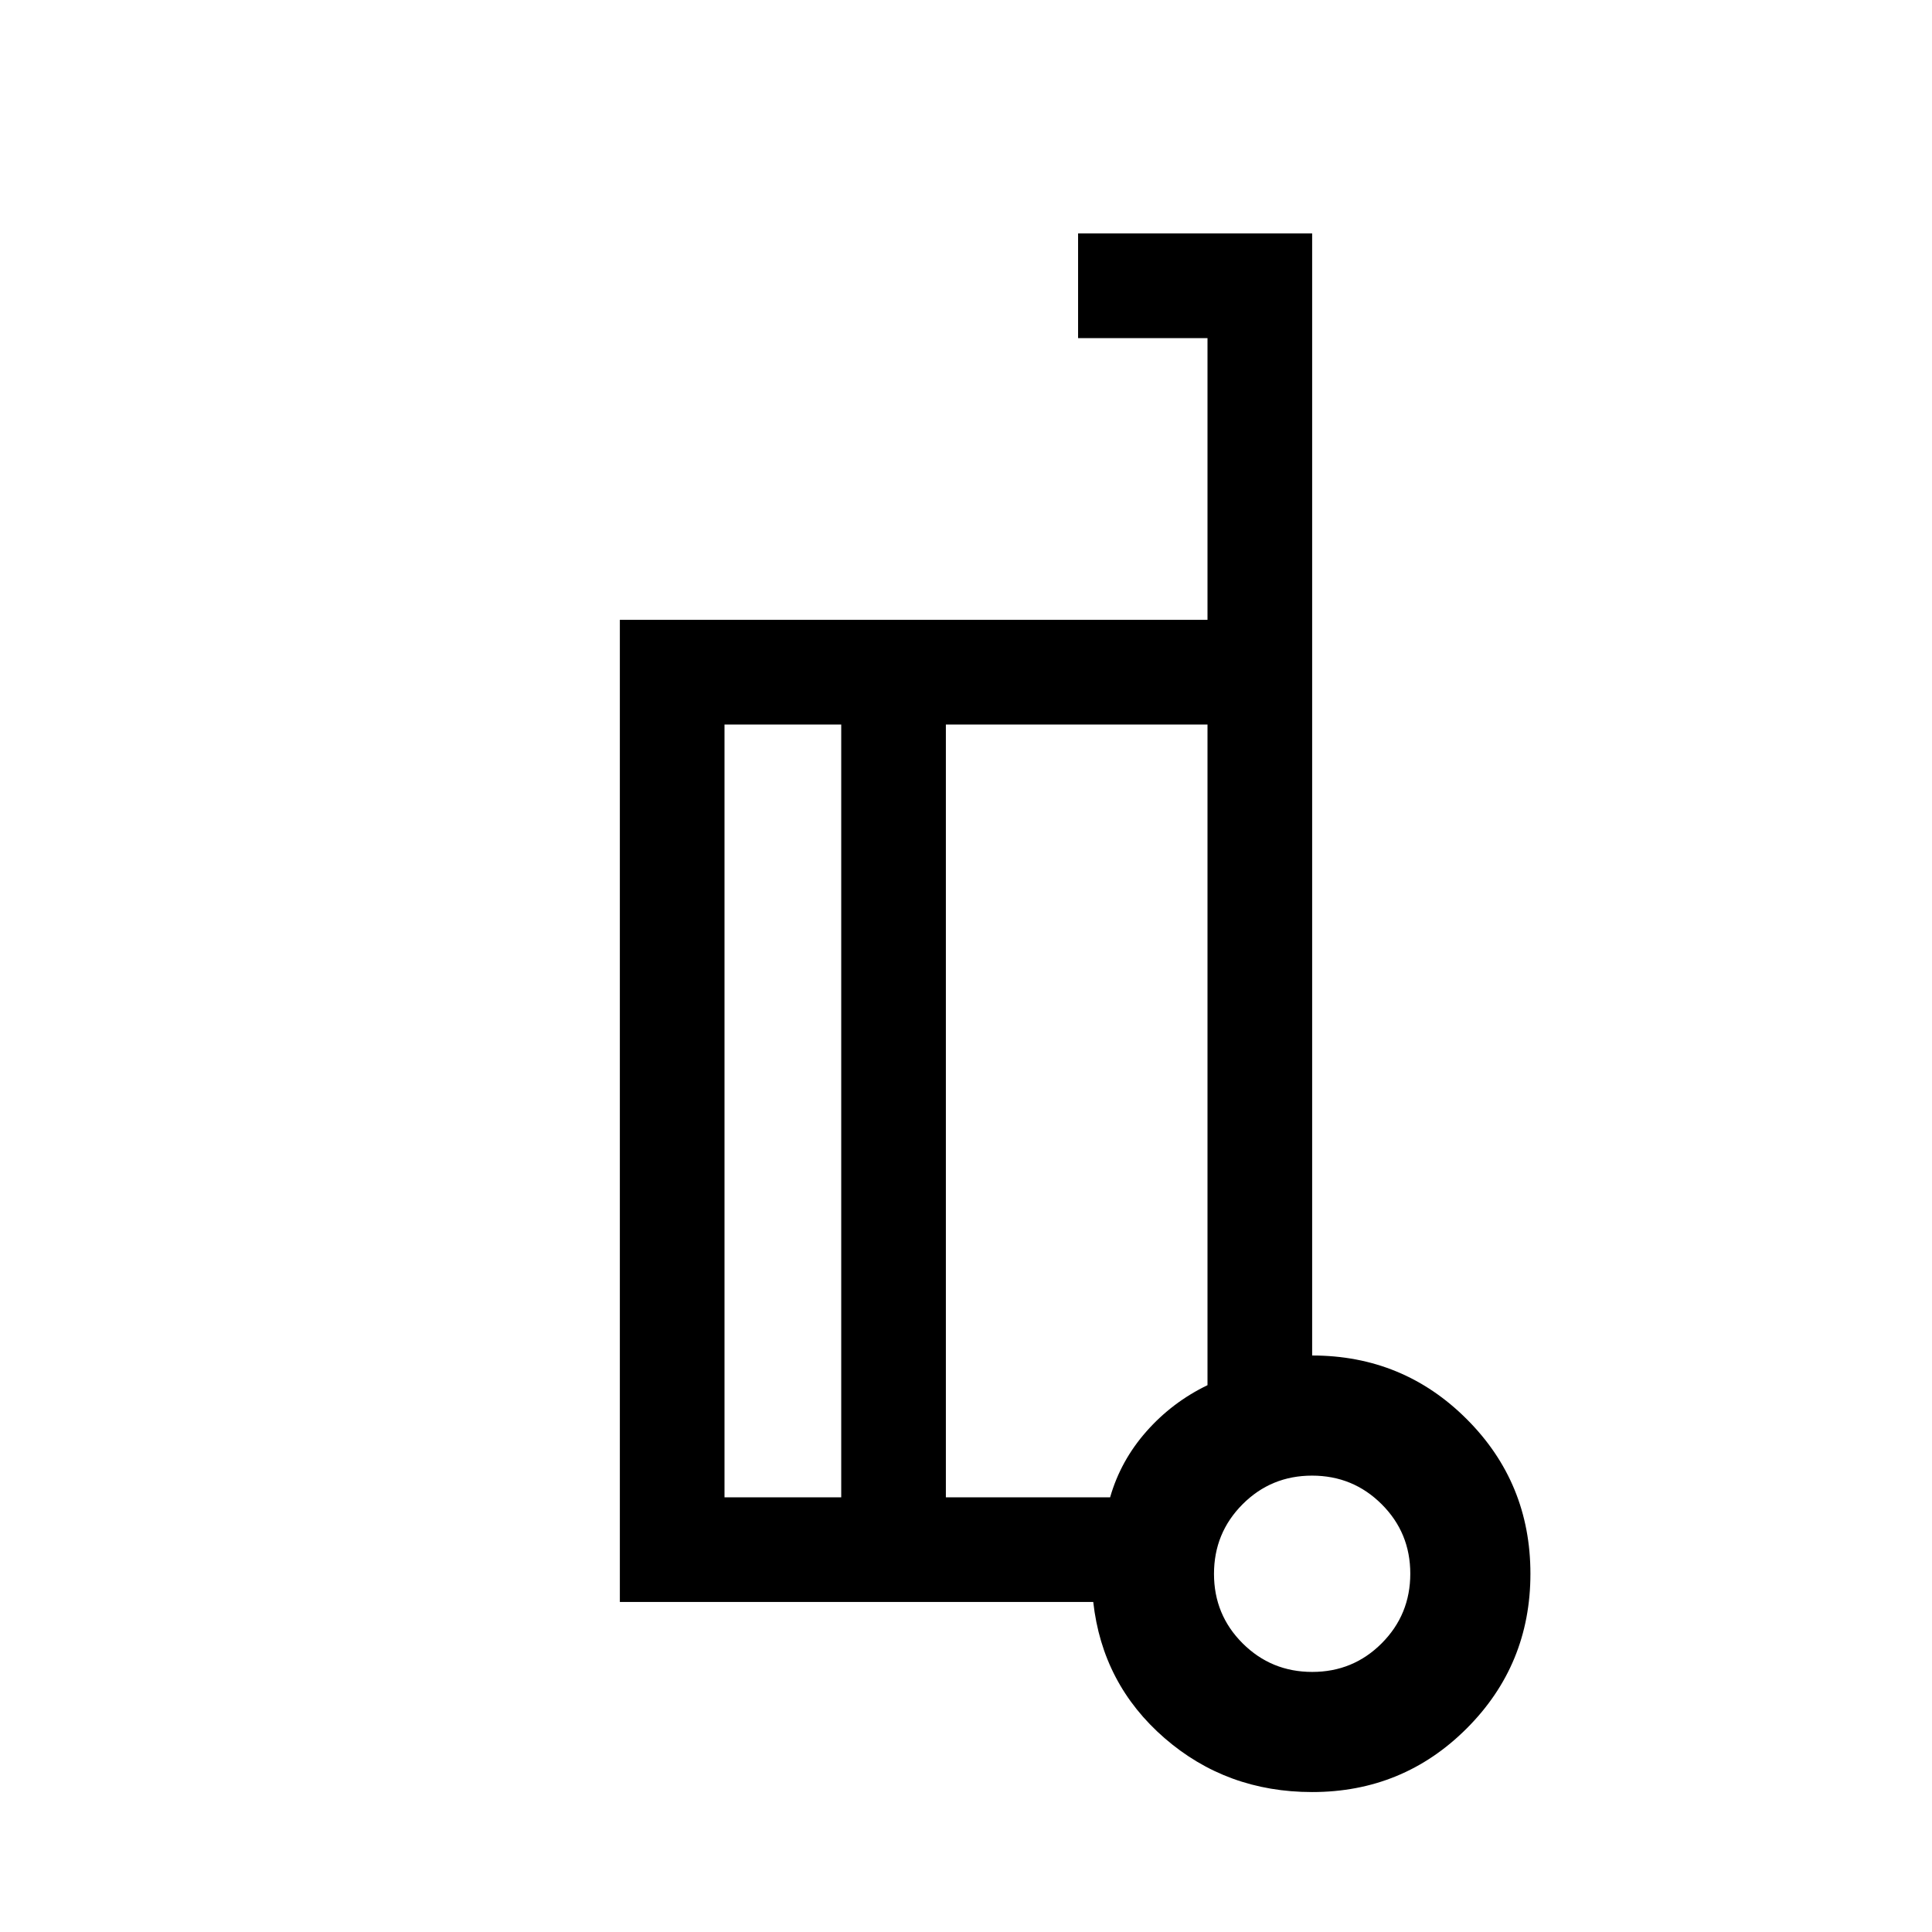 <svg xmlns="http://www.w3.org/2000/svg" height="20" viewBox="0 -960 960 960" width="20"><path d="M651.999-286.461q45.191 0 76.826 31.634 31.634 31.634 31.634 76.826 0 45.192-31.634 76.827Q697.19-69.54 651.999-69.54q-42.462 0-73.346-26.808Q547.768-123.155 543.23-164H308.001v-487.998H600V-792h-64.307v-51.999h116.306v557.538ZM418.001-216v-384H360v384h58.001Zm51.998-384v384h81.616q5.23-18.231 18.046-32.744 12.816-14.513 30.339-22.97V-600H469.999Zm182.045 470.769q20.339 0 34.532-14.238 14.192-14.238 14.192-34.577t-14.238-34.532q-14.237-14.192-34.577-14.192-20.339 0-34.531 14.238-14.193 14.237-14.193 34.577 0 20.339 14.238 34.531 14.237 14.193 34.577 14.193Zm3.955-46.77ZM469.999-401Zm-51.998 185v-384 384Zm51.998-384v384-384Z"/></svg>